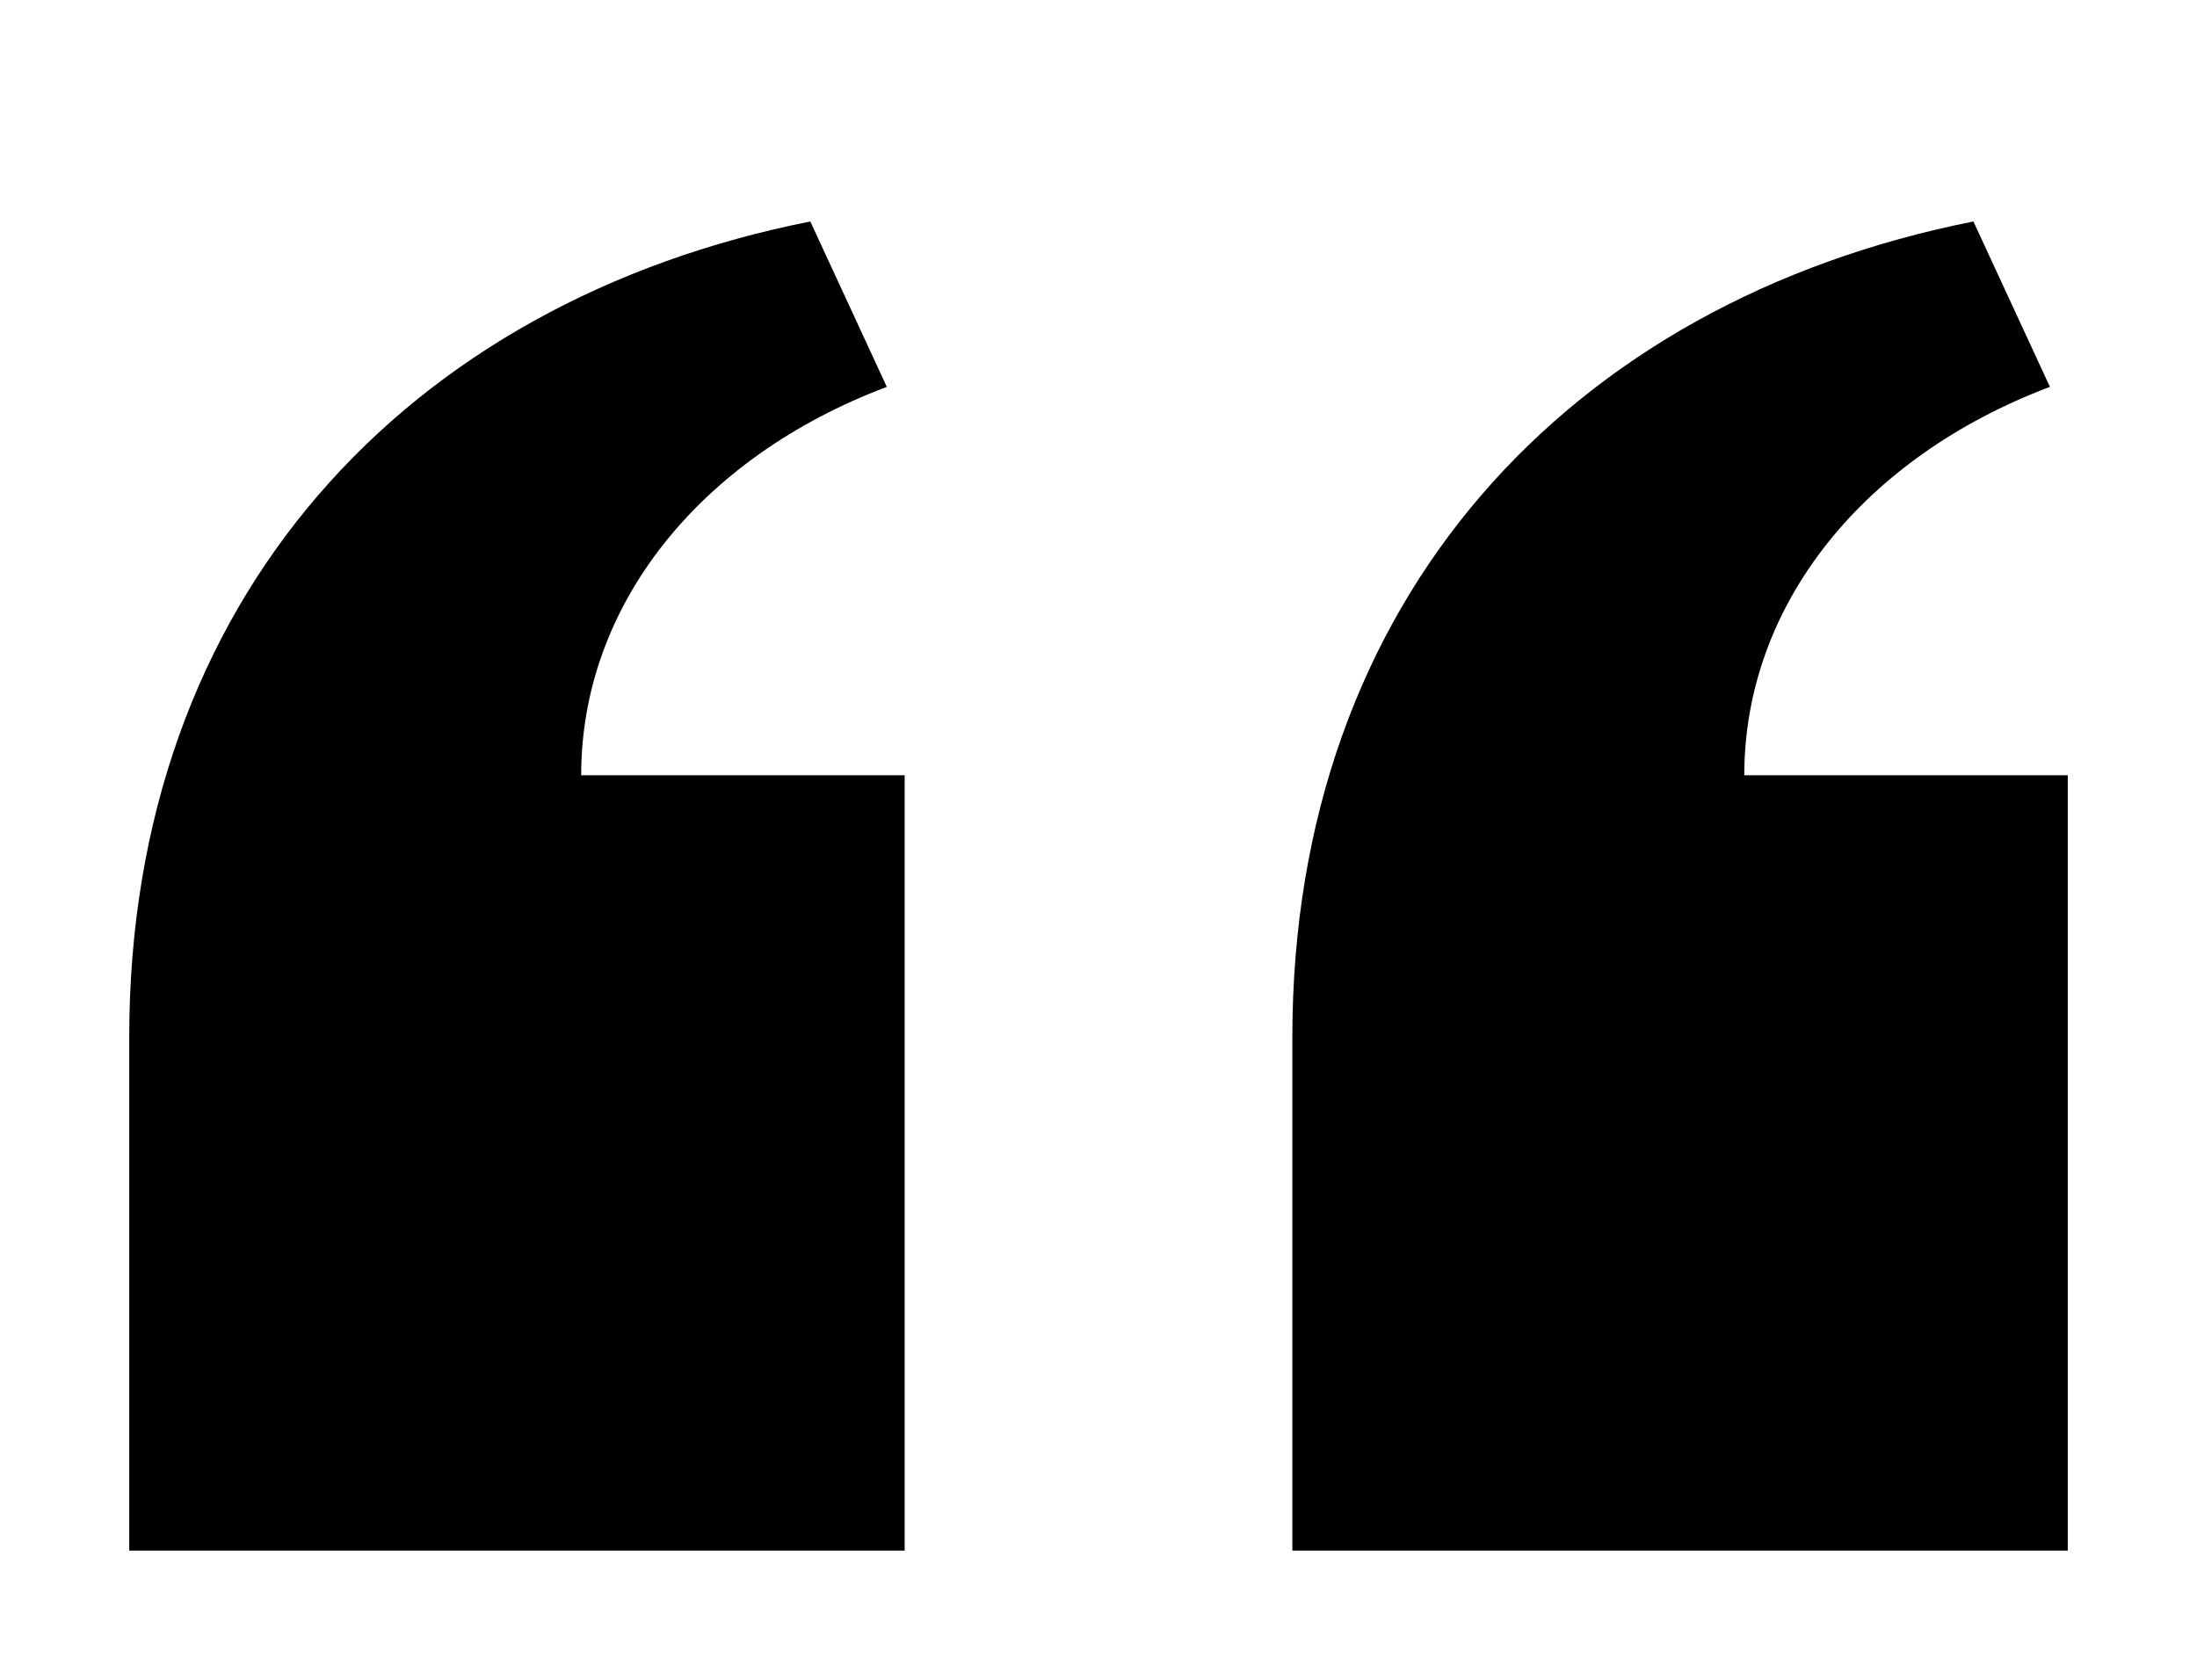 <svg xmlns="http://www.w3.org/2000/svg" viewBox="0 0 17 13">
  <path fill="currentColor" d="M6.862 2.994l-.592-1.28C3.146 2.334 1 4.634 1 8.027V12h6V6H4.497c0-1.316.918-2.46 2.365-3.006zM13.497 6c0-1.316.918-2.46 2.365-3.006l-.592-1.28c-3.124.62-5.27 2.92-5.27 6.313V12h6V6h-2.503z"/>
</svg>
